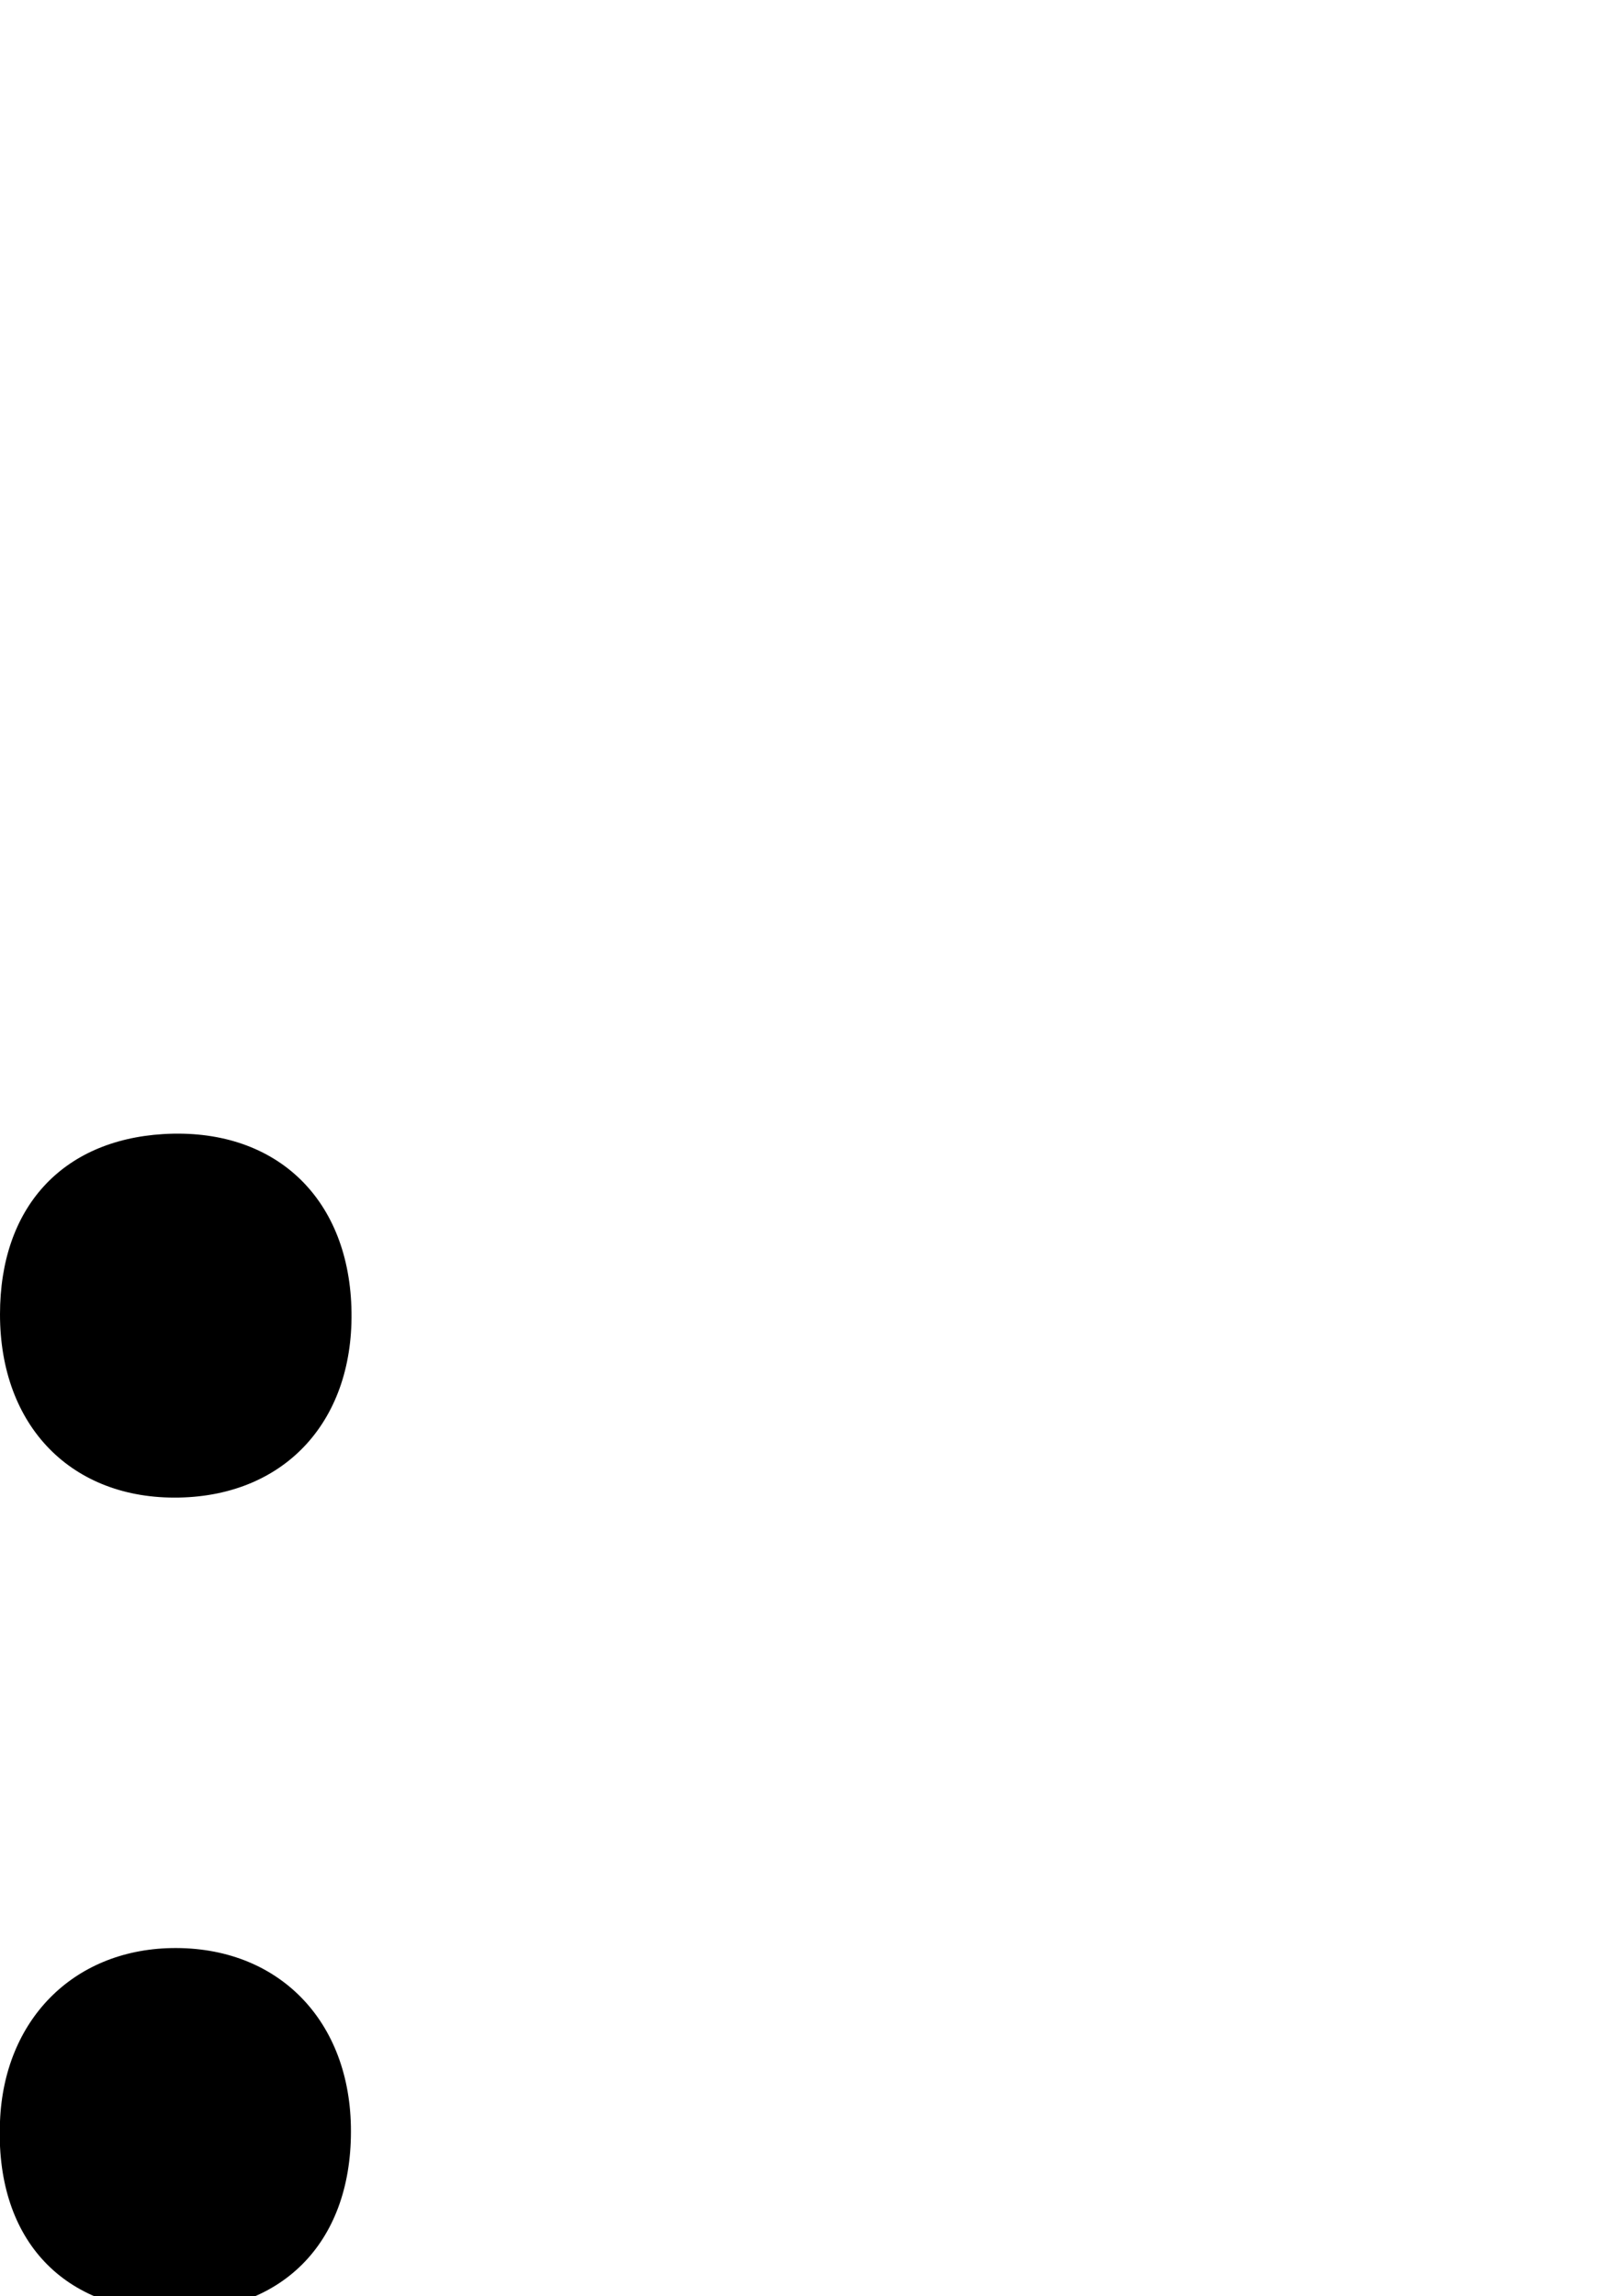 <svg id="Glyphs" xmlns="http://www.w3.org/2000/svg" width="69.71" height="100" viewBox="0 0 69.71 100">
  <g>
    <path d="M15.31,56.93c.16,4.89-2.84,8.2-7.51,8.29S0,62.12,0,57.24c0-4.64,2.69-7.58,7.11-7.85C11.91,49.1,15.15,52.08,15.31,56.93Z"/>
    <path d="M15.29,92.83c0,4.9-3.06,7.94-7.88,7.84S-.22,97.38,0,92.39C.17,88,3.16,84.93,7.46,84.84,12.11,84.75,15.3,88,15.29,92.83Z"/>
  </g>
</svg>
